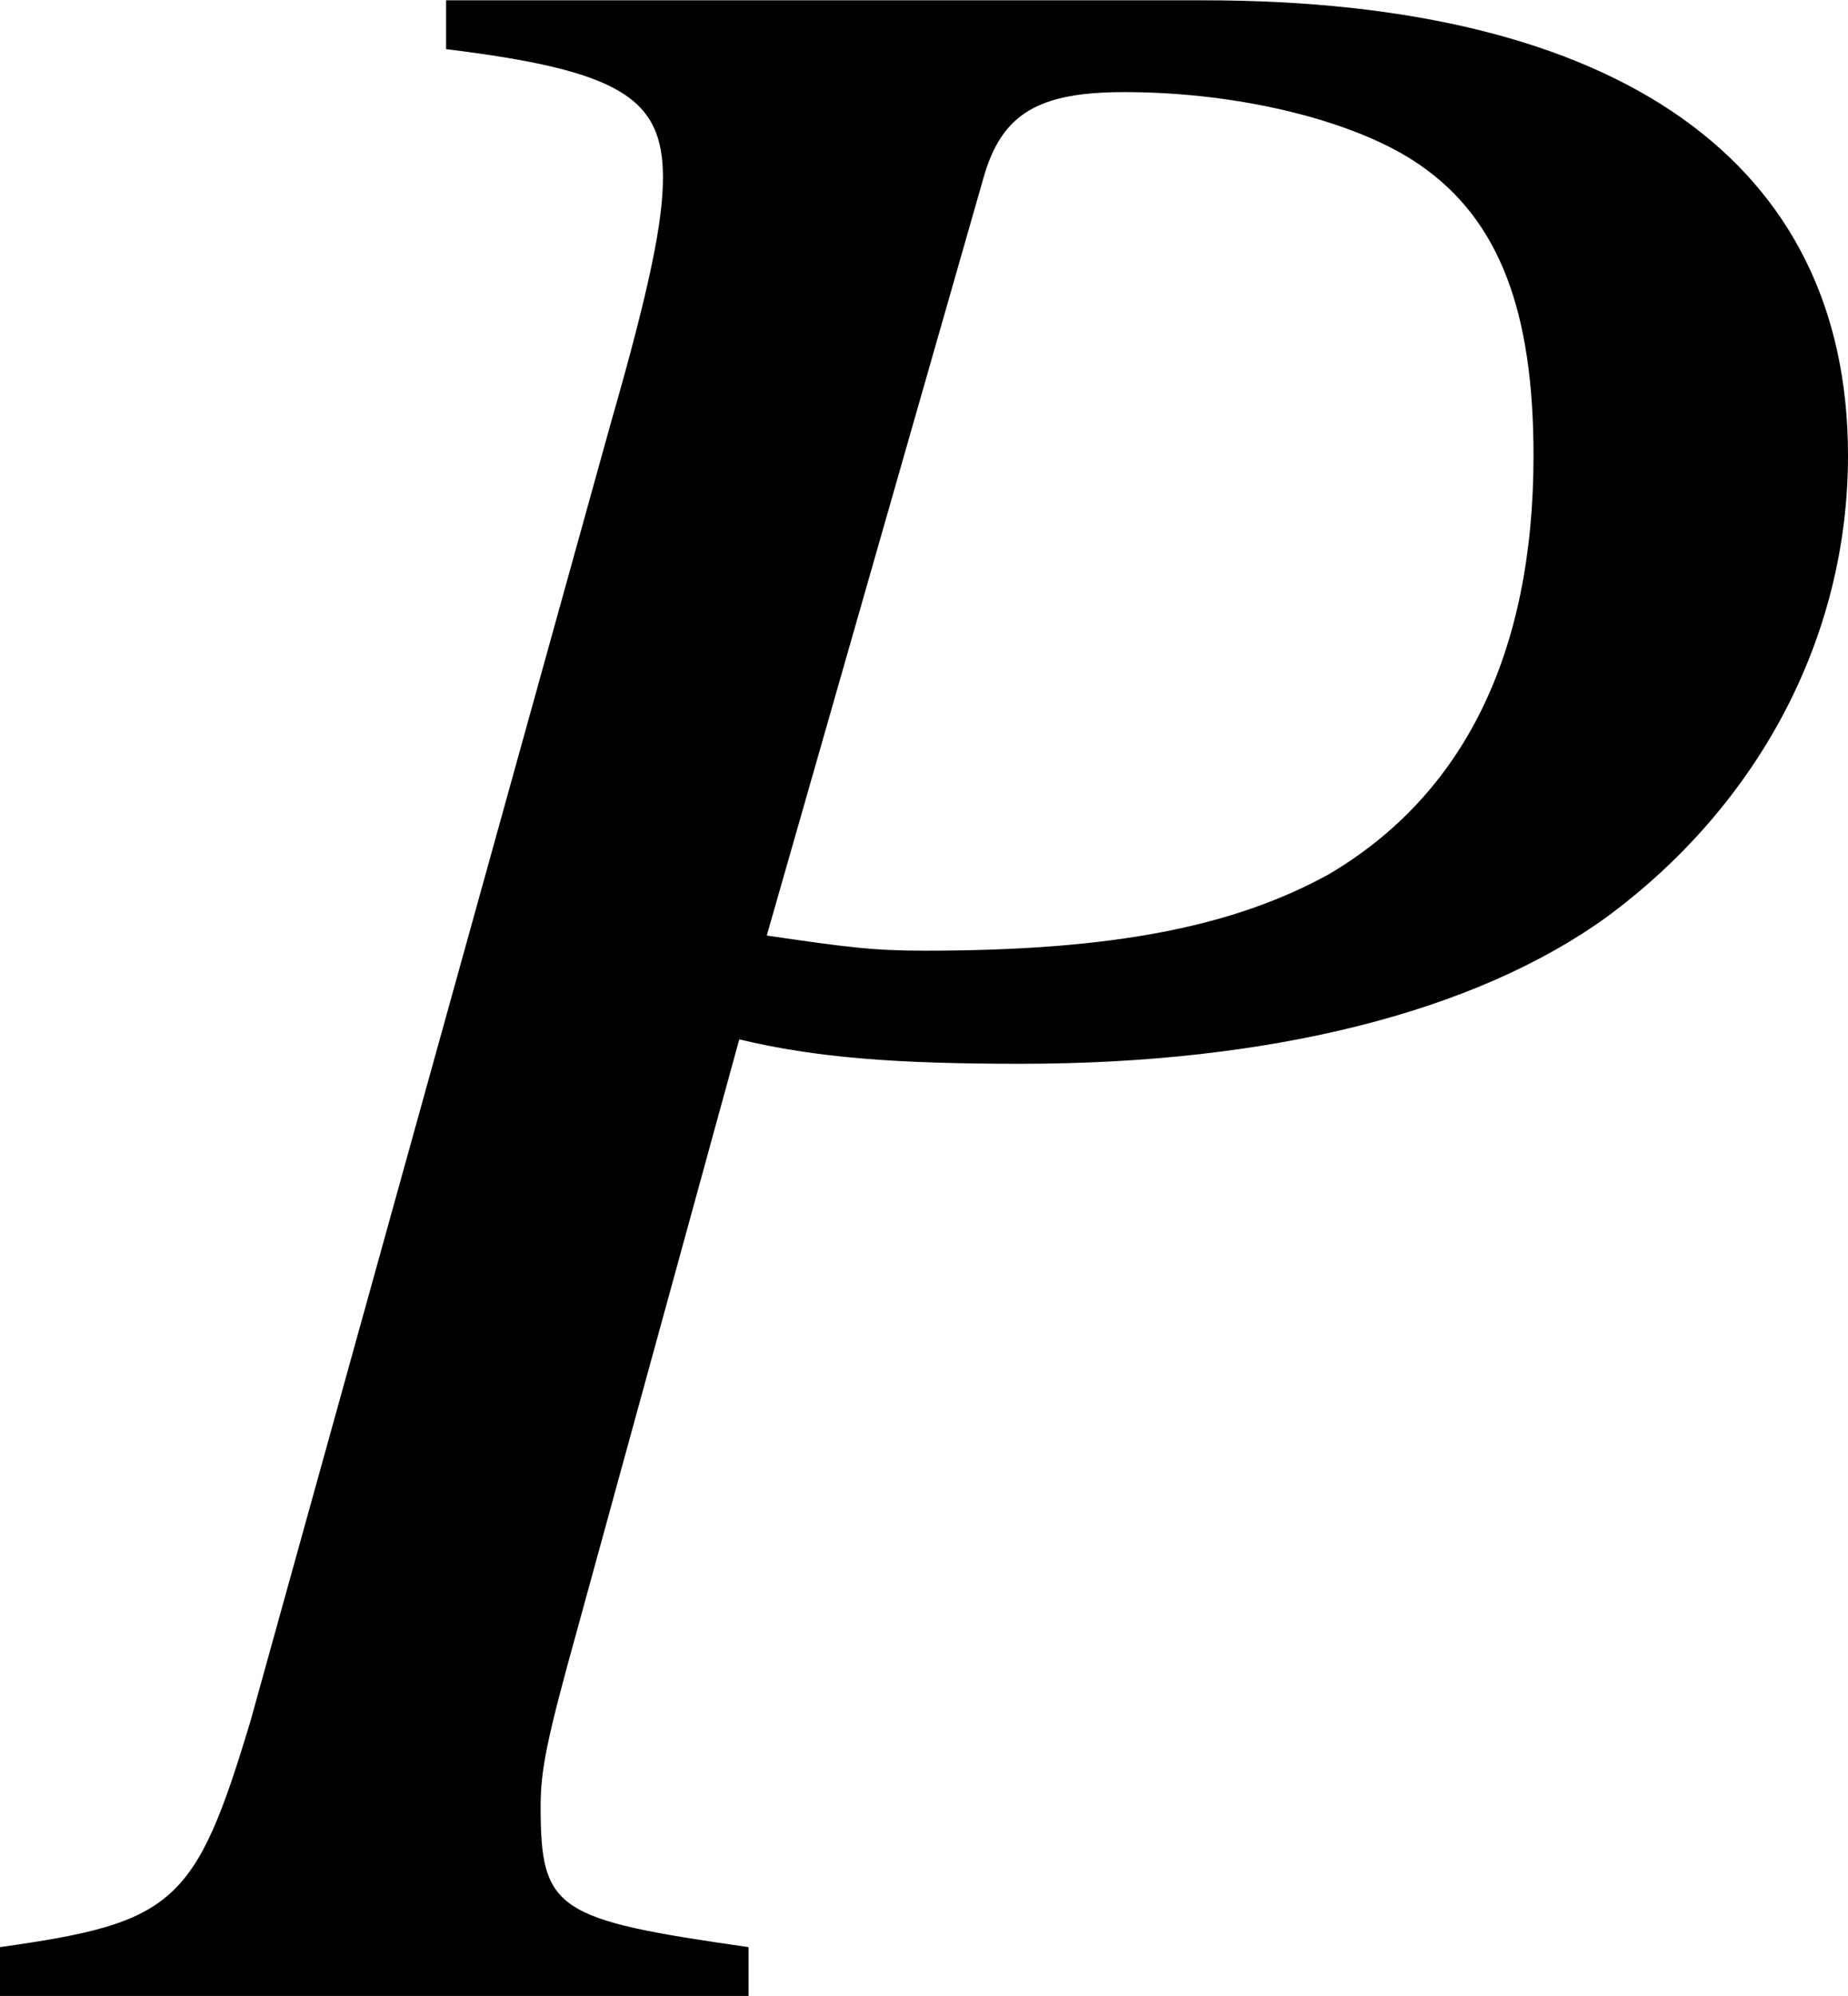<?xml version='1.0' encoding='UTF-8'?>
<!-- This file was generated by dvisvgm 2.1.3 -->
<svg height='6.457pt' version='1.1' viewBox='77 56.307 5.982 6.457' width='5.982pt' xmlns='http://www.w3.org/2000/svg' xmlns:xlink='http://www.w3.org/1999/xlink'>
<defs>
<path d='M1.444 -6.299C2.007 -6.23 2.146 -6.141 2.146 -5.884C2.146 -5.745 2.106 -5.537 1.978 -5.092L0.811 -0.89C0.633 -0.297 0.564 -0.237 0 -0.158V0H2.423V-0.158C1.8 -0.247 1.75 -0.277 1.75 -0.613C1.75 -0.732 1.77 -0.831 1.869 -1.187L2.393 -3.095C2.64 -3.036 2.897 -3.016 3.303 -3.016C4.114 -3.016 4.776 -3.184 5.201 -3.491C5.696 -3.856 5.982 -4.4 5.982 -4.984C5.982 -5.933 5.241 -6.457 3.896 -6.457H1.444V-6.299ZM3.184 -5.884C3.243 -6.091 3.362 -6.16 3.639 -6.16C4.025 -6.16 4.4 -6.062 4.598 -5.923C4.855 -5.745 4.964 -5.448 4.964 -4.984C4.964 -4.341 4.737 -3.886 4.301 -3.629C3.995 -3.461 3.609 -3.382 2.996 -3.382C2.828 -3.382 2.749 -3.392 2.482 -3.431L3.184 -5.884Z' id='g3-80'/>
</defs>
<g id='page1'>
<use x='77' xlink:href='#g3-80' y='62.765'/>
</g>
</svg>